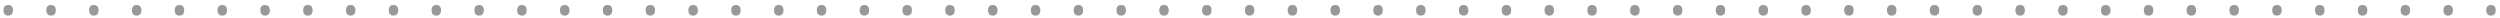 <svg width="285" height="2" viewBox="0 0 285 2" fill="none" xmlns="http://www.w3.org/2000/svg">
<path d="M0.4 1.174C0.4 0.977 0.446 0.827 0.537 0.725C0.63 0.622 0.764 0.571 0.94 0.571C1.111 0.571 1.243 0.621 1.338 0.722C1.432 0.823 1.479 0.974 1.479 1.174C1.479 1.368 1.432 1.517 1.338 1.623C1.245 1.727 1.112 1.779 0.94 1.779C0.766 1.779 0.632 1.726 0.54 1.621C0.447 1.513 0.4 1.364 0.4 1.174ZM5.28 1.174C5.28 0.977 5.326 0.827 5.417 0.725C5.51 0.622 5.644 0.571 5.82 0.571C5.991 0.571 6.123 0.621 6.218 0.722C6.312 0.823 6.359 0.974 6.359 1.174C6.359 1.368 6.312 1.517 6.218 1.623C6.125 1.727 5.992 1.779 5.82 1.779C5.646 1.779 5.512 1.726 5.419 1.621C5.327 1.513 5.28 1.364 5.28 1.174ZM10.16 1.174C10.16 0.977 10.206 0.827 10.297 0.725C10.39 0.622 10.524 0.571 10.7 0.571C10.871 0.571 11.003 0.621 11.098 0.722C11.192 0.823 11.239 0.974 11.239 1.174C11.239 1.368 11.192 1.517 11.098 1.623C11.005 1.727 10.872 1.779 10.7 1.779C10.526 1.779 10.392 1.726 10.299 1.621C10.207 1.513 10.16 1.364 10.16 1.174ZM15.04 1.174C15.04 0.977 15.086 0.827 15.177 0.725C15.27 0.622 15.404 0.571 15.58 0.571C15.751 0.571 15.883 0.621 15.977 0.722C16.072 0.823 16.119 0.974 16.119 1.174C16.119 1.368 16.072 1.517 15.977 1.623C15.885 1.727 15.752 1.779 15.58 1.779C15.405 1.779 15.272 1.726 15.179 1.621C15.086 1.513 15.04 1.364 15.04 1.174ZM19.92 1.174C19.92 0.977 19.965 0.827 20.057 0.725C20.149 0.622 20.284 0.571 20.459 0.571C20.63 0.571 20.763 0.621 20.857 0.722C20.952 0.823 20.999 0.974 20.999 1.174C20.999 1.368 20.952 1.517 20.857 1.623C20.765 1.727 20.632 1.779 20.459 1.779C20.285 1.779 20.152 1.726 20.059 1.621C19.966 1.513 19.92 1.364 19.92 1.174ZM24.8 1.174C24.8 0.977 24.845 0.827 24.936 0.725C25.029 0.622 25.164 0.571 25.339 0.571C25.51 0.571 25.643 0.621 25.737 0.722C25.832 0.823 25.879 0.974 25.879 1.174C25.879 1.368 25.832 1.517 25.737 1.623C25.645 1.727 25.512 1.779 25.339 1.779C25.165 1.779 25.032 1.726 24.939 1.621C24.846 1.513 24.8 1.364 24.8 1.174ZM29.68 1.174C29.68 0.977 29.725 0.827 29.816 0.725C29.909 0.622 30.044 0.571 30.219 0.571C30.39 0.571 30.523 0.621 30.617 0.722C30.712 0.823 30.759 0.974 30.759 1.174C30.759 1.368 30.712 1.517 30.617 1.623C30.524 1.727 30.392 1.779 30.219 1.779C30.045 1.779 29.912 1.726 29.819 1.621C29.726 1.513 29.68 1.364 29.68 1.174ZM34.56 1.174C34.56 0.977 34.605 0.827 34.696 0.725C34.789 0.622 34.923 0.571 35.099 0.571C35.27 0.571 35.403 0.621 35.497 0.722C35.592 0.823 35.639 0.974 35.639 1.174C35.639 1.368 35.592 1.517 35.497 1.623C35.404 1.727 35.272 1.779 35.099 1.779C34.925 1.779 34.791 1.726 34.699 1.621C34.606 1.513 34.56 1.364 34.56 1.174ZM39.44 1.174C39.44 0.977 39.485 0.827 39.576 0.725C39.669 0.622 39.803 0.571 39.979 0.571C40.15 0.571 40.283 0.621 40.377 0.722C40.471 0.823 40.519 0.974 40.519 1.174C40.519 1.368 40.471 1.517 40.377 1.623C40.284 1.727 40.151 1.779 39.979 1.779C39.805 1.779 39.671 1.726 39.579 1.621C39.486 1.513 39.44 1.364 39.44 1.174ZM44.319 1.174C44.319 0.977 44.365 0.827 44.456 0.725C44.549 0.622 44.683 0.571 44.859 0.571C45.03 0.571 45.162 0.621 45.257 0.722C45.351 0.823 45.398 0.974 45.398 1.174C45.398 1.368 45.351 1.517 45.257 1.623C45.164 1.727 45.031 1.779 44.859 1.779C44.685 1.779 44.551 1.726 44.459 1.621C44.366 1.513 44.319 1.364 44.319 1.174ZM49.199 1.174C49.199 0.977 49.245 0.827 49.336 0.725C49.429 0.622 49.563 0.571 49.739 0.571C49.91 0.571 50.042 0.621 50.137 0.722C50.231 0.823 50.278 0.974 50.278 1.174C50.278 1.368 50.231 1.517 50.137 1.623C50.044 1.727 49.911 1.779 49.739 1.779C49.565 1.779 49.431 1.726 49.338 1.621C49.246 1.513 49.199 1.364 49.199 1.174ZM54.079 1.174C54.079 0.977 54.125 0.827 54.216 0.725C54.309 0.622 54.443 0.571 54.619 0.571C54.79 0.571 54.922 0.621 55.017 0.722C55.111 0.823 55.158 0.974 55.158 1.174C55.158 1.368 55.111 1.517 55.017 1.623C54.924 1.727 54.791 1.779 54.619 1.779C54.444 1.779 54.311 1.726 54.218 1.621C54.126 1.513 54.079 1.364 54.079 1.174ZM58.959 1.174C58.959 0.977 59.005 0.827 59.096 0.725C59.188 0.622 59.323 0.571 59.498 0.571C59.669 0.571 59.802 0.621 59.897 0.722C59.991 0.823 60.038 0.974 60.038 1.174C60.038 1.368 59.991 1.517 59.897 1.623C59.804 1.727 59.671 1.779 59.498 1.779C59.324 1.779 59.191 1.726 59.098 1.621C59.005 1.513 58.959 1.364 58.959 1.174ZM63.839 1.174C63.839 0.977 63.884 0.827 63.976 0.725C64.068 0.622 64.203 0.571 64.378 0.571C64.549 0.571 64.682 0.621 64.776 0.722C64.871 0.823 64.918 0.974 64.918 1.174C64.918 1.368 64.871 1.517 64.776 1.623C64.684 1.727 64.551 1.779 64.378 1.779C64.204 1.779 64.071 1.726 63.978 1.621C63.885 1.513 63.839 1.364 63.839 1.174ZM68.719 1.174C68.719 0.977 68.764 0.827 68.856 0.725C68.948 0.622 69.082 0.571 69.258 0.571C69.429 0.571 69.562 0.621 69.656 0.722C69.751 0.823 69.798 0.974 69.798 1.174C69.798 1.368 69.751 1.517 69.656 1.623C69.564 1.727 69.431 1.779 69.258 1.779C69.084 1.779 68.951 1.726 68.858 1.621C68.765 1.513 68.719 1.364 68.719 1.174ZM73.599 1.174C73.599 0.977 73.644 0.827 73.735 0.725C73.828 0.622 73.962 0.571 74.138 0.571C74.309 0.571 74.442 0.621 74.536 0.722C74.63 0.823 74.678 0.974 74.678 1.174C74.678 1.368 74.63 1.517 74.536 1.623C74.443 1.727 74.311 1.779 74.138 1.779C73.964 1.779 73.831 1.726 73.738 1.621C73.645 1.513 73.599 1.364 73.599 1.174ZM78.478 1.174C78.478 0.977 78.524 0.827 78.615 0.725C78.708 0.622 78.842 0.571 79.018 0.571C79.189 0.571 79.322 0.621 79.416 0.722C79.51 0.823 79.558 0.974 79.558 1.174C79.558 1.368 79.51 1.517 79.416 1.623C79.323 1.727 79.191 1.779 79.018 1.779C78.844 1.779 78.71 1.726 78.618 1.621C78.525 1.513 78.478 1.364 78.478 1.174ZM83.358 1.174C83.358 0.977 83.404 0.827 83.495 0.725C83.588 0.622 83.722 0.571 83.898 0.571C84.069 0.571 84.201 0.621 84.296 0.722C84.39 0.823 84.438 0.974 84.438 1.174C84.438 1.368 84.39 1.517 84.296 1.623C84.203 1.727 84.07 1.779 83.898 1.779C83.724 1.779 83.59 1.726 83.498 1.621C83.405 1.513 83.358 1.364 83.358 1.174ZM88.238 1.174C88.238 0.977 88.284 0.827 88.375 0.725C88.468 0.622 88.602 0.571 88.778 0.571C88.949 0.571 89.081 0.621 89.176 0.722C89.27 0.823 89.317 0.974 89.317 1.174C89.317 1.368 89.27 1.517 89.176 1.623C89.083 1.727 88.95 1.779 88.778 1.779C88.604 1.779 88.47 1.726 88.377 1.621C88.285 1.513 88.238 1.364 88.238 1.174ZM93.118 1.174C93.118 0.977 93.164 0.827 93.255 0.725C93.348 0.622 93.482 0.571 93.658 0.571C93.829 0.571 93.961 0.621 94.056 0.722C94.15 0.823 94.197 0.974 94.197 1.174C94.197 1.368 94.15 1.517 94.056 1.623C93.963 1.727 93.83 1.779 93.658 1.779C93.484 1.779 93.35 1.726 93.257 1.621C93.165 1.513 93.118 1.364 93.118 1.174ZM97.998 1.174C97.998 0.977 98.044 0.827 98.135 0.725C98.228 0.622 98.362 0.571 98.538 0.571C98.709 0.571 98.841 0.621 98.936 0.722C99.03 0.823 99.077 0.974 99.077 1.174C99.077 1.368 99.03 1.517 98.936 1.623C98.843 1.727 98.71 1.779 98.538 1.779C98.363 1.779 98.23 1.726 98.137 1.621C98.044 1.513 97.998 1.364 97.998 1.174ZM102.878 1.174C102.878 0.977 102.924 0.827 103.015 0.725C103.107 0.622 103.242 0.571 103.417 0.571C103.588 0.571 103.721 0.621 103.815 0.722C103.91 0.823 103.957 0.974 103.957 1.174C103.957 1.368 103.91 1.517 103.815 1.623C103.723 1.727 103.59 1.779 103.417 1.779C103.243 1.779 103.11 1.726 103.017 1.621C102.924 1.513 102.878 1.364 102.878 1.174ZM107.758 1.174C107.758 0.977 107.803 0.827 107.895 0.725C107.987 0.622 108.122 0.571 108.297 0.571C108.468 0.571 108.601 0.621 108.695 0.722C108.79 0.823 108.837 0.974 108.837 1.174C108.837 1.368 108.79 1.517 108.695 1.623C108.603 1.727 108.47 1.779 108.297 1.779C108.123 1.779 107.99 1.726 107.897 1.621C107.804 1.513 107.758 1.364 107.758 1.174ZM112.638 1.174C112.638 0.977 112.683 0.827 112.774 0.725C112.867 0.622 113.001 0.571 113.177 0.571C113.348 0.571 113.481 0.621 113.575 0.722C113.67 0.823 113.717 0.974 113.717 1.174C113.717 1.368 113.67 1.517 113.575 1.623C113.482 1.727 113.35 1.779 113.177 1.779C113.003 1.779 112.87 1.726 112.777 1.621C112.684 1.513 112.638 1.364 112.638 1.174ZM117.518 1.174C117.518 0.977 117.563 0.827 117.654 0.725C117.747 0.622 117.881 0.571 118.057 0.571C118.228 0.571 118.361 0.621 118.455 0.722C118.549 0.823 118.597 0.974 118.597 1.174C118.597 1.368 118.549 1.517 118.455 1.623C118.362 1.727 118.23 1.779 118.057 1.779C117.883 1.779 117.75 1.726 117.657 1.621C117.564 1.513 117.518 1.364 117.518 1.174ZM122.397 1.174C122.397 0.977 122.443 0.827 122.534 0.725C122.627 0.622 122.761 0.571 122.937 0.571C123.108 0.571 123.241 0.621 123.335 0.722C123.429 0.823 123.477 0.974 123.477 1.174C123.477 1.368 123.429 1.517 123.335 1.623C123.242 1.727 123.11 1.779 122.937 1.779C122.763 1.779 122.629 1.726 122.537 1.621C122.444 1.513 122.397 1.364 122.397 1.174ZM127.277 1.174C127.277 0.977 127.323 0.827 127.414 0.725C127.507 0.622 127.641 0.571 127.817 0.571C127.988 0.571 128.12 0.621 128.215 0.722C128.309 0.823 128.356 0.974 128.356 1.174C128.356 1.368 128.309 1.517 128.215 1.623C128.122 1.727 127.989 1.779 127.817 1.779C127.643 1.779 127.509 1.726 127.417 1.621C127.324 1.513 127.277 1.364 127.277 1.174ZM132.157 1.174C132.157 0.977 132.203 0.827 132.294 0.725C132.387 0.622 132.521 0.571 132.697 0.571C132.868 0.571 133 0.621 133.095 0.722C133.189 0.823 133.236 0.974 133.236 1.174C133.236 1.368 133.189 1.517 133.095 1.623C133.002 1.727 132.869 1.779 132.697 1.779C132.523 1.779 132.389 1.726 132.296 1.621C132.204 1.513 132.157 1.364 132.157 1.174ZM137.037 1.174C137.037 0.977 137.083 0.827 137.174 0.725C137.267 0.622 137.401 0.571 137.577 0.571C137.748 0.571 137.88 0.621 137.975 0.722C138.069 0.823 138.116 0.974 138.116 1.174C138.116 1.368 138.069 1.517 137.975 1.623C137.882 1.727 137.749 1.779 137.577 1.779C137.403 1.779 137.269 1.726 137.176 1.621C137.083 1.513 137.037 1.364 137.037 1.174ZM141.917 1.174C141.917 0.977 141.963 0.827 142.054 0.725C142.146 0.622 142.281 0.571 142.457 0.571C142.627 0.571 142.76 0.621 142.854 0.722C142.949 0.823 142.996 0.974 142.996 1.174C142.996 1.368 142.949 1.517 142.854 1.623C142.762 1.727 142.629 1.779 142.457 1.779C142.282 1.779 142.149 1.726 142.056 1.621C141.963 1.513 141.917 1.364 141.917 1.174ZM146.797 1.174C146.797 0.977 146.842 0.827 146.934 0.725C147.026 0.622 147.161 0.571 147.336 0.571C147.507 0.571 147.64 0.621 147.734 0.722C147.829 0.823 147.876 0.974 147.876 1.174C147.876 1.368 147.829 1.517 147.734 1.623C147.642 1.727 147.509 1.779 147.336 1.779C147.162 1.779 147.029 1.726 146.936 1.621C146.843 1.513 146.797 1.364 146.797 1.174ZM151.677 1.174C151.677 0.977 151.722 0.827 151.813 0.725C151.906 0.622 152.041 0.571 152.216 0.571C152.387 0.571 152.52 0.621 152.614 0.722C152.709 0.823 152.756 0.974 152.756 1.174C152.756 1.368 152.709 1.517 152.614 1.623C152.521 1.727 152.389 1.779 152.216 1.779C152.042 1.779 151.909 1.726 151.816 1.621C151.723 1.513 151.677 1.364 151.677 1.174ZM156.557 1.174C156.557 0.977 156.602 0.827 156.693 0.725C156.786 0.622 156.92 0.571 157.096 0.571C157.267 0.571 157.4 0.621 157.494 0.722C157.589 0.823 157.636 0.974 157.636 1.174C157.636 1.368 157.589 1.517 157.494 1.623C157.401 1.727 157.269 1.779 157.096 1.779C156.922 1.779 156.789 1.726 156.696 1.621C156.603 1.513 156.557 1.364 156.557 1.174ZM161.437 1.174C161.437 0.977 161.482 0.827 161.573 0.725C161.666 0.622 161.8 0.571 161.976 0.571C162.147 0.571 162.28 0.621 162.374 0.722C162.468 0.823 162.516 0.974 162.516 1.174C162.516 1.368 162.468 1.517 162.374 1.623C162.281 1.727 162.149 1.779 161.976 1.779C161.802 1.779 161.668 1.726 161.576 1.621C161.483 1.513 161.437 1.364 161.437 1.174ZM166.316 1.174C166.316 0.977 166.362 0.827 166.453 0.725C166.546 0.622 166.68 0.571 166.856 0.571C167.027 0.571 167.16 0.621 167.254 0.722C167.348 0.823 167.396 0.974 167.396 1.174C167.396 1.368 167.348 1.517 167.254 1.623C167.161 1.727 167.028 1.779 166.856 1.779C166.682 1.779 166.548 1.726 166.456 1.621C166.363 1.513 166.316 1.364 166.316 1.174ZM171.196 1.174C171.196 0.977 171.242 0.827 171.333 0.725C171.426 0.622 171.56 0.571 171.736 0.571C171.907 0.571 172.039 0.621 172.134 0.722C172.228 0.823 172.275 0.974 172.275 1.174C172.275 1.368 172.228 1.517 172.134 1.623C172.041 1.727 171.908 1.779 171.736 1.779C171.562 1.779 171.428 1.726 171.335 1.621C171.243 1.513 171.196 1.364 171.196 1.174ZM176.076 1.174C176.076 0.977 176.122 0.827 176.213 0.725C176.306 0.622 176.44 0.571 176.616 0.571C176.787 0.571 176.919 0.621 177.014 0.722C177.108 0.823 177.155 0.974 177.155 1.174C177.155 1.368 177.108 1.517 177.014 1.623C176.921 1.727 176.788 1.779 176.616 1.779C176.442 1.779 176.308 1.726 176.215 1.621C176.123 1.513 176.076 1.364 176.076 1.174ZM180.956 1.174C180.956 0.977 181.002 0.827 181.093 0.725C181.186 0.622 181.32 0.571 181.496 0.571C181.667 0.571 181.799 0.621 181.894 0.722C181.988 0.823 182.035 0.974 182.035 1.174C182.035 1.368 181.988 1.517 181.894 1.623C181.801 1.727 181.668 1.779 181.496 1.779C181.321 1.779 181.188 1.726 181.095 1.621C181.002 1.513 180.956 1.364 180.956 1.174ZM185.836 1.174C185.836 0.977 185.882 0.827 185.973 0.725C186.065 0.622 186.2 0.571 186.375 0.571C186.546 0.571 186.679 0.621 186.773 0.722C186.868 0.823 186.915 0.974 186.915 1.174C186.915 1.368 186.868 1.517 186.773 1.623C186.681 1.727 186.548 1.779 186.375 1.779C186.201 1.779 186.068 1.726 185.975 1.621C185.882 1.513 185.836 1.364 185.836 1.174ZM190.716 1.174C190.716 0.977 190.761 0.827 190.853 0.725C190.945 0.622 191.08 0.571 191.255 0.571C191.426 0.571 191.559 0.621 191.653 0.722C191.748 0.823 191.795 0.974 191.795 1.174C191.795 1.368 191.748 1.517 191.653 1.623C191.561 1.727 191.428 1.779 191.255 1.779C191.081 1.779 190.948 1.726 190.855 1.621C190.762 1.513 190.716 1.364 190.716 1.174ZM195.596 1.174C195.596 0.977 195.641 0.827 195.732 0.725C195.825 0.622 195.959 0.571 196.135 0.571C196.306 0.571 196.439 0.621 196.533 0.722C196.628 0.823 196.675 0.974 196.675 1.174C196.675 1.368 196.628 1.517 196.533 1.623C196.44 1.727 196.308 1.779 196.135 1.779C195.961 1.779 195.828 1.726 195.735 1.621C195.642 1.513 195.596 1.364 195.596 1.174ZM200.476 1.174C200.476 0.977 200.521 0.827 200.612 0.725C200.705 0.622 200.839 0.571 201.015 0.571C201.186 0.571 201.319 0.621 201.413 0.722C201.507 0.823 201.555 0.974 201.555 1.174C201.555 1.368 201.507 1.517 201.413 1.623C201.32 1.727 201.188 1.779 201.015 1.779C200.841 1.779 200.708 1.726 200.615 1.621C200.522 1.513 200.476 1.364 200.476 1.174ZM205.355 1.174C205.355 0.977 205.401 0.827 205.492 0.725C205.585 0.622 205.719 0.571 205.895 0.571C206.066 0.571 206.199 0.621 206.293 0.722C206.387 0.823 206.435 0.974 206.435 1.174C206.435 1.368 206.387 1.517 206.293 1.623C206.2 1.727 206.068 1.779 205.895 1.779C205.721 1.779 205.587 1.726 205.495 1.621C205.402 1.513 205.355 1.364 205.355 1.174ZM210.235 1.174C210.235 0.977 210.281 0.827 210.372 0.725C210.465 0.622 210.599 0.571 210.775 0.571C210.946 0.571 211.078 0.621 211.173 0.722C211.267 0.823 211.314 0.974 211.314 1.174C211.314 1.368 211.267 1.517 211.173 1.623C211.08 1.727 210.947 1.779 210.775 1.779C210.601 1.779 210.467 1.726 210.375 1.621C210.282 1.513 210.235 1.364 210.235 1.174ZM215.115 1.174C215.115 0.977 215.161 0.827 215.252 0.725C215.345 0.622 215.479 0.571 215.655 0.571C215.826 0.571 215.958 0.621 216.053 0.722C216.147 0.823 216.194 0.974 216.194 1.174C216.194 1.368 216.147 1.517 216.053 1.623C215.96 1.727 215.827 1.779 215.655 1.779C215.481 1.779 215.347 1.726 215.254 1.621C215.162 1.513 215.115 1.364 215.115 1.174ZM219.995 1.174C219.995 0.977 220.041 0.827 220.132 0.725C220.225 0.622 220.359 0.571 220.535 0.571C220.706 0.571 220.838 0.621 220.933 0.722C221.027 0.823 221.074 0.974 221.074 1.174C221.074 1.368 221.027 1.517 220.933 1.623C220.84 1.727 220.707 1.779 220.535 1.779C220.361 1.779 220.227 1.726 220.134 1.621C220.042 1.513 219.995 1.364 219.995 1.174ZM224.875 1.174C224.875 0.977 224.921 0.827 225.012 0.725C225.104 0.622 225.239 0.571 225.415 0.571C225.585 0.571 225.718 0.621 225.812 0.722C225.907 0.823 225.954 0.974 225.954 1.174C225.954 1.368 225.907 1.517 225.812 1.623C225.72 1.727 225.587 1.779 225.415 1.779C225.24 1.779 225.107 1.726 225.014 1.621C224.921 1.513 224.875 1.364 224.875 1.174ZM229.755 1.174C229.755 0.977 229.8 0.827 229.892 0.725C229.984 0.622 230.119 0.571 230.294 0.571C230.465 0.571 230.598 0.621 230.692 0.722C230.787 0.823 230.834 0.974 230.834 1.174C230.834 1.368 230.787 1.517 230.692 1.623C230.6 1.727 230.467 1.779 230.294 1.779C230.12 1.779 229.987 1.726 229.894 1.621C229.801 1.513 229.755 1.364 229.755 1.174ZM234.635 1.174C234.635 0.977 234.68 0.827 234.771 0.725C234.864 0.622 234.999 0.571 235.174 0.571C235.345 0.571 235.478 0.621 235.572 0.722C235.667 0.823 235.714 0.974 235.714 1.174C235.714 1.368 235.667 1.517 235.572 1.623C235.479 1.727 235.347 1.779 235.174 1.779C235 1.779 234.867 1.726 234.774 1.621C234.681 1.513 234.635 1.364 234.635 1.174ZM239.515 1.174C239.515 0.977 239.56 0.827 239.651 0.725C239.744 0.622 239.878 0.571 240.054 0.571C240.225 0.571 240.358 0.621 240.452 0.722C240.547 0.823 240.594 0.974 240.594 1.174C240.594 1.368 240.547 1.517 240.452 1.623C240.359 1.727 240.227 1.779 240.054 1.779C239.88 1.779 239.747 1.726 239.654 1.621C239.561 1.513 239.515 1.364 239.515 1.174ZM244.395 1.174C244.395 0.977 244.44 0.827 244.531 0.725C244.624 0.622 244.758 0.571 244.934 0.571C245.105 0.571 245.238 0.621 245.332 0.722C245.426 0.823 245.474 0.974 245.474 1.174C245.474 1.368 245.426 1.517 245.332 1.623C245.239 1.727 245.107 1.779 244.934 1.779C244.76 1.779 244.626 1.726 244.534 1.621C244.441 1.513 244.395 1.364 244.395 1.174ZM249.274 1.174C249.274 0.977 249.32 0.827 249.411 0.725C249.504 0.622 249.638 0.571 249.814 0.571C249.985 0.571 250.118 0.621 250.212 0.722C250.306 0.823 250.354 0.974 250.354 1.174C250.354 1.368 250.306 1.517 250.212 1.623C250.119 1.727 249.986 1.779 249.814 1.779C249.64 1.779 249.506 1.726 249.414 1.621C249.321 1.513 249.274 1.364 249.274 1.174ZM254.154 1.174C254.154 0.977 254.2 0.827 254.291 0.725C254.384 0.622 254.518 0.571 254.694 0.571C254.865 0.571 254.997 0.621 255.092 0.722C255.186 0.823 255.233 0.974 255.233 1.174C255.233 1.368 255.186 1.517 255.092 1.623C254.999 1.727 254.866 1.779 254.694 1.779C254.52 1.779 254.386 1.726 254.293 1.621C254.201 1.513 254.154 1.364 254.154 1.174ZM259.034 1.174C259.034 0.977 259.08 0.827 259.171 0.725C259.264 0.622 259.398 0.571 259.574 0.571C259.745 0.571 259.877 0.621 259.972 0.722C260.066 0.823 260.113 0.974 260.113 1.174C260.113 1.368 260.066 1.517 259.972 1.623C259.879 1.727 259.746 1.779 259.574 1.779C259.4 1.779 259.266 1.726 259.173 1.621C259.081 1.513 259.034 1.364 259.034 1.174ZM263.914 1.174C263.914 0.977 263.96 0.827 264.051 0.725C264.144 0.622 264.278 0.571 264.454 0.571C264.625 0.571 264.757 0.621 264.852 0.722C264.946 0.823 264.993 0.974 264.993 1.174C264.993 1.368 264.946 1.517 264.852 1.623C264.759 1.727 264.626 1.779 264.454 1.779C264.279 1.779 264.146 1.726 264.053 1.621C263.96 1.513 263.914 1.364 263.914 1.174ZM268.794 1.174C268.794 0.977 268.84 0.827 268.931 0.725C269.023 0.622 269.158 0.571 269.333 0.571C269.504 0.571 269.637 0.621 269.731 0.722C269.826 0.823 269.873 0.974 269.873 1.174C269.873 1.368 269.826 1.517 269.731 1.623C269.639 1.727 269.506 1.779 269.333 1.779C269.159 1.779 269.026 1.726 268.933 1.621C268.84 1.513 268.794 1.364 268.794 1.174ZM273.674 1.174C273.674 0.977 273.719 0.827 273.811 0.725C273.903 0.622 274.038 0.571 274.213 0.571C274.384 0.571 274.517 0.621 274.611 0.722C274.706 0.823 274.753 0.974 274.753 1.174C274.753 1.368 274.706 1.517 274.611 1.623C274.519 1.727 274.386 1.779 274.213 1.779C274.039 1.779 273.906 1.726 273.813 1.621C273.72 1.513 273.674 1.364 273.674 1.174ZM278.554 1.174C278.554 0.977 278.599 0.827 278.69 0.725C278.783 0.622 278.917 0.571 279.093 0.571C279.264 0.571 279.397 0.621 279.491 0.722C279.586 0.823 279.633 0.974 279.633 1.174C279.633 1.368 279.586 1.517 279.491 1.623C279.398 1.727 279.266 1.779 279.093 1.779C278.919 1.779 278.786 1.726 278.693 1.621C278.6 1.513 278.554 1.364 278.554 1.174ZM283.434 1.174C283.434 0.977 283.479 0.827 283.57 0.725C283.663 0.622 283.797 0.571 283.973 0.571C284.144 0.571 284.277 0.621 284.371 0.722C284.465 0.823 284.513 0.974 284.513 1.174C284.513 1.368 284.465 1.517 284.371 1.623C284.278 1.727 284.146 1.779 283.973 1.779C283.799 1.779 283.666 1.726 283.573 1.621C283.48 1.513 283.434 1.364 283.434 1.174ZM0.4 1.174C0.4 0.977 0.446 0.827 0.537 0.725C0.63 0.622 0.764 0.571 0.94 0.571C1.111 0.571 1.243 0.621 1.338 0.722C1.432 0.823 1.479 0.974 1.479 1.174C1.479 1.368 1.432 1.517 1.338 1.623C1.245 1.727 1.112 1.779 0.94 1.779C0.766 1.779 0.632 1.726 0.54 1.621C0.447 1.513 0.4 1.364 0.4 1.174ZM5.28 1.174C5.28 0.977 5.326 0.827 5.417 0.725C5.51 0.622 5.644 0.571 5.82 0.571C5.991 0.571 6.123 0.621 6.218 0.722C6.312 0.823 6.359 0.974 6.359 1.174C6.359 1.368 6.312 1.517 6.218 1.623C6.125 1.727 5.992 1.779 5.82 1.779C5.646 1.779 5.512 1.726 5.419 1.621C5.327 1.513 5.28 1.364 5.28 1.174ZM10.16 1.174C10.16 0.977 10.206 0.827 10.297 0.725C10.39 0.622 10.524 0.571 10.7 0.571C10.871 0.571 11.003 0.621 11.098 0.722C11.192 0.823 11.239 0.974 11.239 1.174C11.239 1.368 11.192 1.517 11.098 1.623C11.005 1.727 10.872 1.779 10.7 1.779C10.526 1.779 10.392 1.726 10.299 1.621C10.207 1.513 10.16 1.364 10.16 1.174ZM15.04 1.174C15.04 0.977 15.086 0.827 15.177 0.725C15.27 0.622 15.404 0.571 15.58 0.571C15.751 0.571 15.883 0.621 15.977 0.722C16.072 0.823 16.119 0.974 16.119 1.174C16.119 1.368 16.072 1.517 15.977 1.623C15.885 1.727 15.752 1.779 15.58 1.779C15.405 1.779 15.272 1.726 15.179 1.621C15.086 1.513 15.04 1.364 15.04 1.174ZM19.92 1.174C19.92 0.977 19.965 0.827 20.057 0.725C20.149 0.622 20.284 0.571 20.459 0.571C20.63 0.571 20.763 0.621 20.857 0.722C20.952 0.823 20.999 0.974 20.999 1.174C20.999 1.368 20.952 1.517 20.857 1.623C20.765 1.727 20.632 1.779 20.459 1.779C20.285 1.779 20.152 1.726 20.059 1.621C19.966 1.513 19.92 1.364 19.92 1.174ZM24.8 1.174C24.8 0.977 24.845 0.827 24.936 0.725C25.029 0.622 25.164 0.571 25.339 0.571C25.51 0.571 25.643 0.621 25.737 0.722C25.832 0.823 25.879 0.974 25.879 1.174C25.879 1.368 25.832 1.517 25.737 1.623C25.645 1.727 25.512 1.779 25.339 1.779C25.165 1.779 25.032 1.726 24.939 1.621C24.846 1.513 24.8 1.364 24.8 1.174ZM29.68 1.174C29.68 0.977 29.725 0.827 29.816 0.725C29.909 0.622 30.044 0.571 30.219 0.571C30.39 0.571 30.523 0.621 30.617 0.722C30.712 0.823 30.759 0.974 30.759 1.174C30.759 1.368 30.712 1.517 30.617 1.623C30.524 1.727 30.392 1.779 30.219 1.779C30.045 1.779 29.912 1.726 29.819 1.621C29.726 1.513 29.68 1.364 29.68 1.174ZM34.56 1.174C34.56 0.977 34.605 0.827 34.696 0.725C34.789 0.622 34.923 0.571 35.099 0.571C35.27 0.571 35.403 0.621 35.497 0.722C35.592 0.823 35.639 0.974 35.639 1.174C35.639 1.368 35.592 1.517 35.497 1.623C35.404 1.727 35.272 1.779 35.099 1.779C34.925 1.779 34.791 1.726 34.699 1.621C34.606 1.513 34.56 1.364 34.56 1.174ZM39.44 1.174C39.44 0.977 39.485 0.827 39.576 0.725C39.669 0.622 39.803 0.571 39.979 0.571C40.15 0.571 40.283 0.621 40.377 0.722C40.471 0.823 40.519 0.974 40.519 1.174C40.519 1.368 40.471 1.517 40.377 1.623C40.284 1.727 40.151 1.779 39.979 1.779C39.805 1.779 39.671 1.726 39.579 1.621C39.486 1.513 39.44 1.364 39.44 1.174ZM44.319 1.174C44.319 0.977 44.365 0.827 44.456 0.725C44.549 0.622 44.683 0.571 44.859 0.571C45.03 0.571 45.162 0.621 45.257 0.722C45.351 0.823 45.398 0.974 45.398 1.174C45.398 1.368 45.351 1.517 45.257 1.623C45.164 1.727 45.031 1.779 44.859 1.779C44.685 1.779 44.551 1.726 44.459 1.621C44.366 1.513 44.319 1.364 44.319 1.174ZM49.199 1.174C49.199 0.977 49.245 0.827 49.336 0.725C49.429 0.622 49.563 0.571 49.739 0.571C49.91 0.571 50.042 0.621 50.137 0.722C50.231 0.823 50.278 0.974 50.278 1.174C50.278 1.368 50.231 1.517 50.137 1.623C50.044 1.727 49.911 1.779 49.739 1.779C49.565 1.779 49.431 1.726 49.338 1.621C49.246 1.513 49.199 1.364 49.199 1.174ZM54.079 1.174C54.079 0.977 54.125 0.827 54.216 0.725C54.309 0.622 54.443 0.571 54.619 0.571C54.79 0.571 54.922 0.621 55.017 0.722C55.111 0.823 55.158 0.974 55.158 1.174C55.158 1.368 55.111 1.517 55.017 1.623C54.924 1.727 54.791 1.779 54.619 1.779C54.444 1.779 54.311 1.726 54.218 1.621C54.126 1.513 54.079 1.364 54.079 1.174ZM58.959 1.174C58.959 0.977 59.005 0.827 59.096 0.725C59.188 0.622 59.323 0.571 59.498 0.571C59.669 0.571 59.802 0.621 59.897 0.722C59.991 0.823 60.038 0.974 60.038 1.174C60.038 1.368 59.991 1.517 59.897 1.623C59.804 1.727 59.671 1.779 59.498 1.779C59.324 1.779 59.191 1.726 59.098 1.621C59.005 1.513 58.959 1.364 58.959 1.174ZM63.839 1.174C63.839 0.977 63.884 0.827 63.976 0.725C64.068 0.622 64.203 0.571 64.378 0.571C64.549 0.571 64.682 0.621 64.776 0.722C64.871 0.823 64.918 0.974 64.918 1.174C64.918 1.368 64.871 1.517 64.776 1.623C64.684 1.727 64.551 1.779 64.378 1.779C64.204 1.779 64.071 1.726 63.978 1.621C63.885 1.513 63.839 1.364 63.839 1.174ZM68.719 1.174C68.719 0.977 68.764 0.827 68.856 0.725C68.948 0.622 69.082 0.571 69.258 0.571C69.429 0.571 69.562 0.621 69.656 0.722C69.751 0.823 69.798 0.974 69.798 1.174C69.798 1.368 69.751 1.517 69.656 1.623C69.564 1.727 69.431 1.779 69.258 1.779C69.084 1.779 68.951 1.726 68.858 1.621C68.765 1.513 68.719 1.364 68.719 1.174ZM73.599 1.174C73.599 0.977 73.644 0.827 73.735 0.725C73.828 0.622 73.962 0.571 74.138 0.571C74.309 0.571 74.442 0.621 74.536 0.722C74.63 0.823 74.678 0.974 74.678 1.174C74.678 1.368 74.63 1.517 74.536 1.623C74.443 1.727 74.311 1.779 74.138 1.779C73.964 1.779 73.831 1.726 73.738 1.621C73.645 1.513 73.599 1.364 73.599 1.174ZM78.478 1.174C78.478 0.977 78.524 0.827 78.615 0.725C78.708 0.622 78.842 0.571 79.018 0.571C79.189 0.571 79.322 0.621 79.416 0.722C79.51 0.823 79.558 0.974 79.558 1.174C79.558 1.368 79.51 1.517 79.416 1.623C79.323 1.727 79.191 1.779 79.018 1.779C78.844 1.779 78.71 1.726 78.618 1.621C78.525 1.513 78.478 1.364 78.478 1.174ZM83.358 1.174C83.358 0.977 83.404 0.827 83.495 0.725C83.588 0.622 83.722 0.571 83.898 0.571C84.069 0.571 84.201 0.621 84.296 0.722C84.39 0.823 84.438 0.974 84.438 1.174C84.438 1.368 84.39 1.517 84.296 1.623C84.203 1.727 84.07 1.779 83.898 1.779C83.724 1.779 83.59 1.726 83.498 1.621C83.405 1.513 83.358 1.364 83.358 1.174ZM88.238 1.174C88.238 0.977 88.284 0.827 88.375 0.725C88.468 0.622 88.602 0.571 88.778 0.571C88.949 0.571 89.081 0.621 89.176 0.722C89.27 0.823 89.317 0.974 89.317 1.174C89.317 1.368 89.27 1.517 89.176 1.623C89.083 1.727 88.95 1.779 88.778 1.779C88.604 1.779 88.47 1.726 88.377 1.621C88.285 1.513 88.238 1.364 88.238 1.174ZM93.118 1.174C93.118 0.977 93.164 0.827 93.255 0.725C93.348 0.622 93.482 0.571 93.658 0.571C93.829 0.571 93.961 0.621 94.056 0.722C94.15 0.823 94.197 0.974 94.197 1.174C94.197 1.368 94.15 1.517 94.056 1.623C93.963 1.727 93.83 1.779 93.658 1.779C93.484 1.779 93.35 1.726 93.257 1.621C93.165 1.513 93.118 1.364 93.118 1.174ZM97.998 1.174C97.998 0.977 98.044 0.827 98.135 0.725C98.228 0.622 98.362 0.571 98.538 0.571C98.709 0.571 98.841 0.621 98.936 0.722C99.03 0.823 99.077 0.974 99.077 1.174C99.077 1.368 99.03 1.517 98.936 1.623C98.843 1.727 98.71 1.779 98.538 1.779C98.363 1.779 98.23 1.726 98.137 1.621C98.044 1.513 97.998 1.364 97.998 1.174ZM102.878 1.174C102.878 0.977 102.924 0.827 103.015 0.725C103.107 0.622 103.242 0.571 103.417 0.571C103.588 0.571 103.721 0.621 103.815 0.722C103.91 0.823 103.957 0.974 103.957 1.174C103.957 1.368 103.91 1.517 103.815 1.623C103.723 1.727 103.59 1.779 103.417 1.779C103.243 1.779 103.11 1.726 103.017 1.621C102.924 1.513 102.878 1.364 102.878 1.174ZM107.758 1.174C107.758 0.977 107.803 0.827 107.895 0.725C107.987 0.622 108.122 0.571 108.297 0.571C108.468 0.571 108.601 0.621 108.695 0.722C108.79 0.823 108.837 0.974 108.837 1.174C108.837 1.368 108.79 1.517 108.695 1.623C108.603 1.727 108.47 1.779 108.297 1.779C108.123 1.779 107.99 1.726 107.897 1.621C107.804 1.513 107.758 1.364 107.758 1.174ZM112.638 1.174C112.638 0.977 112.683 0.827 112.774 0.725C112.867 0.622 113.001 0.571 113.177 0.571C113.348 0.571 113.481 0.621 113.575 0.722C113.67 0.823 113.717 0.974 113.717 1.174C113.717 1.368 113.67 1.517 113.575 1.623C113.482 1.727 113.35 1.779 113.177 1.779C113.003 1.779 112.87 1.726 112.777 1.621C112.684 1.513 112.638 1.364 112.638 1.174ZM117.518 1.174C117.518 0.977 117.563 0.827 117.654 0.725C117.747 0.622 117.881 0.571 118.057 0.571C118.228 0.571 118.361 0.621 118.455 0.722C118.549 0.823 118.597 0.974 118.597 1.174C118.597 1.368 118.549 1.517 118.455 1.623C118.362 1.727 118.23 1.779 118.057 1.779C117.883 1.779 117.75 1.726 117.657 1.621C117.564 1.513 117.518 1.364 117.518 1.174ZM122.397 1.174C122.397 0.977 122.443 0.827 122.534 0.725C122.627 0.622 122.761 0.571 122.937 0.571C123.108 0.571 123.241 0.621 123.335 0.722C123.429 0.823 123.477 0.974 123.477 1.174C123.477 1.368 123.429 1.517 123.335 1.623C123.242 1.727 123.11 1.779 122.937 1.779C122.763 1.779 122.629 1.726 122.537 1.621C122.444 1.513 122.397 1.364 122.397 1.174ZM127.277 1.174C127.277 0.977 127.323 0.827 127.414 0.725C127.507 0.622 127.641 0.571 127.817 0.571C127.988 0.571 128.12 0.621 128.215 0.722C128.309 0.823 128.356 0.974 128.356 1.174C128.356 1.368 128.309 1.517 128.215 1.623C128.122 1.727 127.989 1.779 127.817 1.779C127.643 1.779 127.509 1.726 127.417 1.621C127.324 1.513 127.277 1.364 127.277 1.174ZM132.157 1.174C132.157 0.977 132.203 0.827 132.294 0.725C132.387 0.622 132.521 0.571 132.697 0.571C132.868 0.571 133 0.621 133.095 0.722C133.189 0.823 133.236 0.974 133.236 1.174C133.236 1.368 133.189 1.517 133.095 1.623C133.002 1.727 132.869 1.779 132.697 1.779C132.523 1.779 132.389 1.726 132.296 1.621C132.204 1.513 132.157 1.364 132.157 1.174ZM137.037 1.174C137.037 0.977 137.083 0.827 137.174 0.725C137.267 0.622 137.401 0.571 137.577 0.571C137.748 0.571 137.88 0.621 137.975 0.722C138.069 0.823 138.116 0.974 138.116 1.174C138.116 1.368 138.069 1.517 137.975 1.623C137.882 1.727 137.749 1.779 137.577 1.779C137.403 1.779 137.269 1.726 137.176 1.621C137.083 1.513 137.037 1.364 137.037 1.174ZM141.917 1.174C141.917 0.977 141.963 0.827 142.054 0.725C142.146 0.622 142.281 0.571 142.457 0.571C142.627 0.571 142.76 0.621 142.854 0.722C142.949 0.823 142.996 0.974 142.996 1.174C142.996 1.368 142.949 1.517 142.854 1.623C142.762 1.727 142.629 1.779 142.457 1.779C142.282 1.779 142.149 1.726 142.056 1.621C141.963 1.513 141.917 1.364 141.917 1.174ZM146.797 1.174C146.797 0.977 146.842 0.827 146.934 0.725C147.026 0.622 147.161 0.571 147.336 0.571C147.507 0.571 147.64 0.621 147.734 0.722C147.829 0.823 147.876 0.974 147.876 1.174C147.876 1.368 147.829 1.517 147.734 1.623C147.642 1.727 147.509 1.779 147.336 1.779C147.162 1.779 147.029 1.726 146.936 1.621C146.843 1.513 146.797 1.364 146.797 1.174ZM151.677 1.174C151.677 0.977 151.722 0.827 151.813 0.725C151.906 0.622 152.041 0.571 152.216 0.571C152.387 0.571 152.52 0.621 152.614 0.722C152.709 0.823 152.756 0.974 152.756 1.174C152.756 1.368 152.709 1.517 152.614 1.623C152.521 1.727 152.389 1.779 152.216 1.779C152.042 1.779 151.909 1.726 151.816 1.621C151.723 1.513 151.677 1.364 151.677 1.174ZM156.557 1.174C156.557 0.977 156.602 0.827 156.693 0.725C156.786 0.622 156.92 0.571 157.096 0.571C157.267 0.571 157.4 0.621 157.494 0.722C157.589 0.823 157.636 0.974 157.636 1.174C157.636 1.368 157.589 1.517 157.494 1.623C157.401 1.727 157.269 1.779 157.096 1.779C156.922 1.779 156.789 1.726 156.696 1.621C156.603 1.513 156.557 1.364 156.557 1.174ZM161.437 1.174C161.437 0.977 161.482 0.827 161.573 0.725C161.666 0.622 161.8 0.571 161.976 0.571C162.147 0.571 162.28 0.621 162.374 0.722C162.468 0.823 162.516 0.974 162.516 1.174C162.516 1.368 162.468 1.517 162.374 1.623C162.281 1.727 162.149 1.779 161.976 1.779C161.802 1.779 161.668 1.726 161.576 1.621C161.483 1.513 161.437 1.364 161.437 1.174ZM166.316 1.174C166.316 0.977 166.362 0.827 166.453 0.725C166.546 0.622 166.68 0.571 166.856 0.571C167.027 0.571 167.16 0.621 167.254 0.722C167.348 0.823 167.396 0.974 167.396 1.174C167.396 1.368 167.348 1.517 167.254 1.623C167.161 1.727 167.028 1.779 166.856 1.779C166.682 1.779 166.548 1.726 166.456 1.621C166.363 1.513 166.316 1.364 166.316 1.174ZM171.196 1.174C171.196 0.977 171.242 0.827 171.333 0.725C171.426 0.622 171.56 0.571 171.736 0.571C171.907 0.571 172.039 0.621 172.134 0.722C172.228 0.823 172.275 0.974 172.275 1.174C172.275 1.368 172.228 1.517 172.134 1.623C172.041 1.727 171.908 1.779 171.736 1.779C171.562 1.779 171.428 1.726 171.335 1.621C171.243 1.513 171.196 1.364 171.196 1.174ZM176.076 1.174C176.076 0.977 176.122 0.827 176.213 0.725C176.306 0.622 176.44 0.571 176.616 0.571C176.787 0.571 176.919 0.621 177.014 0.722C177.108 0.823 177.155 0.974 177.155 1.174C177.155 1.368 177.108 1.517 177.014 1.623C176.921 1.727 176.788 1.779 176.616 1.779C176.442 1.779 176.308 1.726 176.215 1.621C176.123 1.513 176.076 1.364 176.076 1.174ZM180.956 1.174C180.956 0.977 181.002 0.827 181.093 0.725C181.186 0.622 181.32 0.571 181.496 0.571C181.667 0.571 181.799 0.621 181.894 0.722C181.988 0.823 182.035 0.974 182.035 1.174C182.035 1.368 181.988 1.517 181.894 1.623C181.801 1.727 181.668 1.779 181.496 1.779C181.321 1.779 181.188 1.726 181.095 1.621C181.002 1.513 180.956 1.364 180.956 1.174ZM185.836 1.174C185.836 0.977 185.882 0.827 185.973 0.725C186.065 0.622 186.2 0.571 186.375 0.571C186.546 0.571 186.679 0.621 186.773 0.722C186.868 0.823 186.915 0.974 186.915 1.174C186.915 1.368 186.868 1.517 186.773 1.623C186.681 1.727 186.548 1.779 186.375 1.779C186.201 1.779 186.068 1.726 185.975 1.621C185.882 1.513 185.836 1.364 185.836 1.174ZM190.716 1.174C190.716 0.977 190.761 0.827 190.853 0.725C190.945 0.622 191.08 0.571 191.255 0.571C191.426 0.571 191.559 0.621 191.653 0.722C191.748 0.823 191.795 0.974 191.795 1.174C191.795 1.368 191.748 1.517 191.653 1.623C191.561 1.727 191.428 1.779 191.255 1.779C191.081 1.779 190.948 1.726 190.855 1.621C190.762 1.513 190.716 1.364 190.716 1.174ZM195.596 1.174C195.596 0.977 195.641 0.827 195.732 0.725C195.825 0.622 195.959 0.571 196.135 0.571C196.306 0.571 196.439 0.621 196.533 0.722C196.628 0.823 196.675 0.974 196.675 1.174C196.675 1.368 196.628 1.517 196.533 1.623C196.44 1.727 196.308 1.779 196.135 1.779C195.961 1.779 195.828 1.726 195.735 1.621C195.642 1.513 195.596 1.364 195.596 1.174ZM200.476 1.174C200.476 0.977 200.521 0.827 200.612 0.725C200.705 0.622 200.839 0.571 201.015 0.571C201.186 0.571 201.319 0.621 201.413 0.722C201.507 0.823 201.555 0.974 201.555 1.174C201.555 1.368 201.507 1.517 201.413 1.623C201.32 1.727 201.188 1.779 201.015 1.779C200.841 1.779 200.708 1.726 200.615 1.621C200.522 1.513 200.476 1.364 200.476 1.174ZM205.355 1.174C205.355 0.977 205.401 0.827 205.492 0.725C205.585 0.622 205.719 0.571 205.895 0.571C206.066 0.571 206.199 0.621 206.293 0.722C206.387 0.823 206.435 0.974 206.435 1.174C206.435 1.368 206.387 1.517 206.293 1.623C206.2 1.727 206.068 1.779 205.895 1.779C205.721 1.779 205.587 1.726 205.495 1.621C205.402 1.513 205.355 1.364 205.355 1.174ZM210.235 1.174C210.235 0.977 210.281 0.827 210.372 0.725C210.465 0.622 210.599 0.571 210.775 0.571C210.946 0.571 211.078 0.621 211.173 0.722C211.267 0.823 211.314 0.974 211.314 1.174C211.314 1.368 211.267 1.517 211.173 1.623C211.08 1.727 210.947 1.779 210.775 1.779C210.601 1.779 210.467 1.726 210.375 1.621C210.282 1.513 210.235 1.364 210.235 1.174ZM215.115 1.174C215.115 0.977 215.161 0.827 215.252 0.725C215.345 0.622 215.479 0.571 215.655 0.571C215.826 0.571 215.958 0.621 216.053 0.722C216.147 0.823 216.194 0.974 216.194 1.174C216.194 1.368 216.147 1.517 216.053 1.623C215.96 1.727 215.827 1.779 215.655 1.779C215.481 1.779 215.347 1.726 215.254 1.621C215.162 1.513 215.115 1.364 215.115 1.174ZM219.995 1.174C219.995 0.977 220.041 0.827 220.132 0.725C220.225 0.622 220.359 0.571 220.535 0.571C220.706 0.571 220.838 0.621 220.933 0.722C221.027 0.823 221.074 0.974 221.074 1.174C221.074 1.368 221.027 1.517 220.933 1.623C220.84 1.727 220.707 1.779 220.535 1.779C220.361 1.779 220.227 1.726 220.134 1.621C220.042 1.513 219.995 1.364 219.995 1.174ZM224.875 1.174C224.875 0.977 224.921 0.827 225.012 0.725C225.104 0.622 225.239 0.571 225.415 0.571C225.585 0.571 225.718 0.621 225.812 0.722C225.907 0.823 225.954 0.974 225.954 1.174C225.954 1.368 225.907 1.517 225.812 1.623C225.72 1.727 225.587 1.779 225.415 1.779C225.24 1.779 225.107 1.726 225.014 1.621C224.921 1.513 224.875 1.364 224.875 1.174ZM229.755 1.174C229.755 0.977 229.8 0.827 229.892 0.725C229.984 0.622 230.119 0.571 230.294 0.571C230.465 0.571 230.598 0.621 230.692 0.722C230.787 0.823 230.834 0.974 230.834 1.174C230.834 1.368 230.787 1.517 230.692 1.623C230.6 1.727 230.467 1.779 230.294 1.779C230.12 1.779 229.987 1.726 229.894 1.621C229.801 1.513 229.755 1.364 229.755 1.174ZM234.635 1.174C234.635 0.977 234.68 0.827 234.771 0.725C234.864 0.622 234.999 0.571 235.174 0.571C235.345 0.571 235.478 0.621 235.572 0.722C235.667 0.823 235.714 0.974 235.714 1.174C235.714 1.368 235.667 1.517 235.572 1.623C235.479 1.727 235.347 1.779 235.174 1.779C235 1.779 234.867 1.726 234.774 1.621C234.681 1.513 234.635 1.364 234.635 1.174ZM239.515 1.174C239.515 0.977 239.56 0.827 239.651 0.725C239.744 0.622 239.878 0.571 240.054 0.571C240.225 0.571 240.358 0.621 240.452 0.722C240.547 0.823 240.594 0.974 240.594 1.174C240.594 1.368 240.547 1.517 240.452 1.623C240.359 1.727 240.227 1.779 240.054 1.779C239.88 1.779 239.747 1.726 239.654 1.621C239.561 1.513 239.515 1.364 239.515 1.174ZM244.395 1.174C244.395 0.977 244.44 0.827 244.531 0.725C244.624 0.622 244.758 0.571 244.934 0.571C245.105 0.571 245.238 0.621 245.332 0.722C245.426 0.823 245.474 0.974 245.474 1.174C245.474 1.368 245.426 1.517 245.332 1.623C245.239 1.727 245.107 1.779 244.934 1.779C244.76 1.779 244.626 1.726 244.534 1.621C244.441 1.513 244.395 1.364 244.395 1.174ZM249.274 1.174C249.274 0.977 249.32 0.827 249.411 0.725C249.504 0.622 249.638 0.571 249.814 0.571C249.985 0.571 250.118 0.621 250.212 0.722C250.306 0.823 250.354 0.974 250.354 1.174C250.354 1.368 250.306 1.517 250.212 1.623C250.119 1.727 249.986 1.779 249.814 1.779C249.64 1.779 249.506 1.726 249.414 1.621C249.321 1.513 249.274 1.364 249.274 1.174ZM254.154 1.174C254.154 0.977 254.2 0.827 254.291 0.725C254.384 0.622 254.518 0.571 254.694 0.571C254.865 0.571 254.997 0.621 255.092 0.722C255.186 0.823 255.233 0.974 255.233 1.174C255.233 1.368 255.186 1.517 255.092 1.623C254.999 1.727 254.866 1.779 254.694 1.779C254.52 1.779 254.386 1.726 254.293 1.621C254.201 1.513 254.154 1.364 254.154 1.174ZM259.034 1.174C259.034 0.977 259.08 0.827 259.171 0.725C259.264 0.622 259.398 0.571 259.574 0.571C259.745 0.571 259.877 0.621 259.972 0.722C260.066 0.823 260.113 0.974 260.113 1.174C260.113 1.368 260.066 1.517 259.972 1.623C259.879 1.727 259.746 1.779 259.574 1.779C259.4 1.779 259.266 1.726 259.173 1.621C259.081 1.513 259.034 1.364 259.034 1.174ZM263.914 1.174C263.914 0.977 263.96 0.827 264.051 0.725C264.144 0.622 264.278 0.571 264.454 0.571C264.625 0.571 264.757 0.621 264.852 0.722C264.946 0.823 264.993 0.974 264.993 1.174C264.993 1.368 264.946 1.517 264.852 1.623C264.759 1.727 264.626 1.779 264.454 1.779C264.279 1.779 264.146 1.726 264.053 1.621C263.96 1.513 263.914 1.364 263.914 1.174ZM268.794 1.174C268.794 0.977 268.84 0.827 268.931 0.725C269.023 0.622 269.158 0.571 269.333 0.571C269.504 0.571 269.637 0.621 269.731 0.722C269.826 0.823 269.873 0.974 269.873 1.174C269.873 1.368 269.826 1.517 269.731 1.623C269.639 1.727 269.506 1.779 269.333 1.779C269.159 1.779 269.026 1.726 268.933 1.621C268.84 1.513 268.794 1.364 268.794 1.174ZM273.674 1.174C273.674 0.977 273.719 0.827 273.811 0.725C273.903 0.622 274.038 0.571 274.213 0.571C274.384 0.571 274.517 0.621 274.611 0.722C274.706 0.823 274.753 0.974 274.753 1.174C274.753 1.368 274.706 1.517 274.611 1.623C274.519 1.727 274.386 1.779 274.213 1.779C274.039 1.779 273.906 1.726 273.813 1.621C273.72 1.513 273.674 1.364 273.674 1.174ZM278.554 1.174C278.554 0.977 278.599 0.827 278.69 0.725C278.783 0.622 278.917 0.571 279.093 0.571C279.264 0.571 279.397 0.621 279.491 0.722C279.586 0.823 279.633 0.974 279.633 1.174C279.633 1.368 279.586 1.517 279.491 1.623C279.398 1.727 279.266 1.779 279.093 1.779C278.919 1.779 278.786 1.726 278.693 1.621C278.6 1.513 278.554 1.364 278.554 1.174ZM283.434 1.174C283.434 0.977 283.479 0.827 283.57 0.725C283.663 0.622 283.797 0.571 283.973 0.571C284.144 0.571 284.277 0.621 284.371 0.722C284.465 0.823 284.513 0.974 284.513 1.174C284.513 1.368 284.465 1.517 284.371 1.623C284.278 1.727 284.146 1.779 283.973 1.779C283.799 1.779 283.666 1.726 283.573 1.621C283.48 1.513 283.434 1.364 283.434 1.174ZM0.4 1.174C0.4 0.977 0.446 0.827 0.537 0.725C0.63 0.622 0.764 0.571 0.94 0.571C1.111 0.571 1.243 0.621 1.338 0.722C1.432 0.823 1.479 0.974 1.479 1.174C1.479 1.368 1.432 1.517 1.338 1.623C1.245 1.727 1.112 1.779 0.94 1.779C0.766 1.779 0.632 1.726 0.54 1.621C0.447 1.513 0.4 1.364 0.4 1.174ZM5.28 1.174C5.28 0.977 5.326 0.827 5.417 0.725C5.51 0.622 5.644 0.571 5.82 0.571C5.991 0.571 6.123 0.621 6.218 0.722C6.312 0.823 6.359 0.974 6.359 1.174C6.359 1.368 6.312 1.517 6.218 1.623C6.125 1.727 5.992 1.779 5.82 1.779C5.646 1.779 5.512 1.726 5.419 1.621C5.327 1.513 5.28 1.364 5.28 1.174ZM10.16 1.174C10.16 0.977 10.206 0.827 10.297 0.725C10.39 0.622 10.524 0.571 10.7 0.571C10.871 0.571 11.003 0.621 11.098 0.722C11.192 0.823 11.239 0.974 11.239 1.174C11.239 1.368 11.192 1.517 11.098 1.623C11.005 1.727 10.872 1.779 10.7 1.779C10.526 1.779 10.392 1.726 10.299 1.621C10.207 1.513 10.16 1.364 10.16 1.174ZM15.04 1.174C15.04 0.977 15.086 0.827 15.177 0.725C15.27 0.622 15.404 0.571 15.58 0.571C15.751 0.571 15.883 0.621 15.977 0.722C16.072 0.823 16.119 0.974 16.119 1.174C16.119 1.368 16.072 1.517 15.977 1.623C15.885 1.727 15.752 1.779 15.58 1.779C15.405 1.779 15.272 1.726 15.179 1.621C15.086 1.513 15.04 1.364 15.04 1.174ZM19.92 1.174C19.92 0.977 19.965 0.827 20.057 0.725C20.149 0.622 20.284 0.571 20.459 0.571C20.63 0.571 20.763 0.621 20.857 0.722C20.952 0.823 20.999 0.974 20.999 1.174C20.999 1.368 20.952 1.517 20.857 1.623C20.765 1.727 20.632 1.779 20.459 1.779C20.285 1.779 20.152 1.726 20.059 1.621C19.966 1.513 19.92 1.364 19.92 1.174ZM24.8 1.174C24.8 0.977 24.845 0.827 24.936 0.725C25.029 0.622 25.164 0.571 25.339 0.571C25.51 0.571 25.643 0.621 25.737 0.722C25.832 0.823 25.879 0.974 25.879 1.174C25.879 1.368 25.832 1.517 25.737 1.623C25.645 1.727 25.512 1.779 25.339 1.779C25.165 1.779 25.032 1.726 24.939 1.621C24.846 1.513 24.8 1.364 24.8 1.174ZM29.68 1.174C29.68 0.977 29.725 0.827 29.816 0.725C29.909 0.622 30.044 0.571 30.219 0.571C30.39 0.571 30.523 0.621 30.617 0.722C30.712 0.823 30.759 0.974 30.759 1.174C30.759 1.368 30.712 1.517 30.617 1.623C30.524 1.727 30.392 1.779 30.219 1.779C30.045 1.779 29.912 1.726 29.819 1.621C29.726 1.513 29.68 1.364 29.68 1.174ZM34.56 1.174C34.56 0.977 34.605 0.827 34.696 0.725C34.789 0.622 34.923 0.571 35.099 0.571C35.27 0.571 35.403 0.621 35.497 0.722C35.592 0.823 35.639 0.974 35.639 1.174C35.639 1.368 35.592 1.517 35.497 1.623C35.404 1.727 35.272 1.779 35.099 1.779C34.925 1.779 34.791 1.726 34.699 1.621C34.606 1.513 34.56 1.364 34.56 1.174ZM39.44 1.174C39.44 0.977 39.485 0.827 39.576 0.725C39.669 0.622 39.803 0.571 39.979 0.571C40.15 0.571 40.283 0.621 40.377 0.722C40.471 0.823 40.519 0.974 40.519 1.174C40.519 1.368 40.471 1.517 40.377 1.623C40.284 1.727 40.151 1.779 39.979 1.779C39.805 1.779 39.671 1.726 39.579 1.621C39.486 1.513 39.44 1.364 39.44 1.174ZM44.319 1.174C44.319 0.977 44.365 0.827 44.456 0.725C44.549 0.622 44.683 0.571 44.859 0.571C45.03 0.571 45.162 0.621 45.257 0.722C45.351 0.823 45.398 0.974 45.398 1.174C45.398 1.368 45.351 1.517 45.257 1.623C45.164 1.727 45.031 1.779 44.859 1.779C44.685 1.779 44.551 1.726 44.459 1.621C44.366 1.513 44.319 1.364 44.319 1.174ZM49.199 1.174C49.199 0.977 49.245 0.827 49.336 0.725C49.429 0.622 49.563 0.571 49.739 0.571C49.91 0.571 50.042 0.621 50.137 0.722C50.231 0.823 50.278 0.974 50.278 1.174C50.278 1.368 50.231 1.517 50.137 1.623C50.044 1.727 49.911 1.779 49.739 1.779C49.565 1.779 49.431 1.726 49.338 1.621C49.246 1.513 49.199 1.364 49.199 1.174ZM54.079 1.174C54.079 0.977 54.125 0.827 54.216 0.725C54.309 0.622 54.443 0.571 54.619 0.571C54.79 0.571 54.922 0.621 55.017 0.722C55.111 0.823 55.158 0.974 55.158 1.174C55.158 1.368 55.111 1.517 55.017 1.623C54.924 1.727 54.791 1.779 54.619 1.779C54.444 1.779 54.311 1.726 54.218 1.621C54.126 1.513 54.079 1.364 54.079 1.174ZM58.959 1.174C58.959 0.977 59.005 0.827 59.096 0.725C59.188 0.622 59.323 0.571 59.498 0.571C59.669 0.571 59.802 0.621 59.897 0.722C59.991 0.823 60.038 0.974 60.038 1.174C60.038 1.368 59.991 1.517 59.897 1.623C59.804 1.727 59.671 1.779 59.498 1.779C59.324 1.779 59.191 1.726 59.098 1.621C59.005 1.513 58.959 1.364 58.959 1.174ZM63.839 1.174C63.839 0.977 63.884 0.827 63.976 0.725C64.068 0.622 64.203 0.571 64.378 0.571C64.549 0.571 64.682 0.621 64.776 0.722C64.871 0.823 64.918 0.974 64.918 1.174C64.918 1.368 64.871 1.517 64.776 1.623C64.684 1.727 64.551 1.779 64.378 1.779C64.204 1.779 64.071 1.726 63.978 1.621C63.885 1.513 63.839 1.364 63.839 1.174ZM68.719 1.174C68.719 0.977 68.764 0.827 68.856 0.725C68.948 0.622 69.082 0.571 69.258 0.571C69.429 0.571 69.562 0.621 69.656 0.722C69.751 0.823 69.798 0.974 69.798 1.174C69.798 1.368 69.751 1.517 69.656 1.623C69.564 1.727 69.431 1.779 69.258 1.779C69.084 1.779 68.951 1.726 68.858 1.621C68.765 1.513 68.719 1.364 68.719 1.174ZM73.599 1.174C73.599 0.977 73.644 0.827 73.735 0.725C73.828 0.622 73.962 0.571 74.138 0.571C74.309 0.571 74.442 0.621 74.536 0.722C74.63 0.823 74.678 0.974 74.678 1.174C74.678 1.368 74.63 1.517 74.536 1.623C74.443 1.727 74.311 1.779 74.138 1.779C73.964 1.779 73.831 1.726 73.738 1.621C73.645 1.513 73.599 1.364 73.599 1.174ZM78.478 1.174C78.478 0.977 78.524 0.827 78.615 0.725C78.708 0.622 78.842 0.571 79.018 0.571C79.189 0.571 79.322 0.621 79.416 0.722C79.51 0.823 79.558 0.974 79.558 1.174C79.558 1.368 79.51 1.517 79.416 1.623C79.323 1.727 79.191 1.779 79.018 1.779C78.844 1.779 78.71 1.726 78.618 1.621C78.525 1.513 78.478 1.364 78.478 1.174ZM83.358 1.174C83.358 0.977 83.404 0.827 83.495 0.725C83.588 0.622 83.722 0.571 83.898 0.571C84.069 0.571 84.201 0.621 84.296 0.722C84.39 0.823 84.438 0.974 84.438 1.174C84.438 1.368 84.39 1.517 84.296 1.623C84.203 1.727 84.07 1.779 83.898 1.779C83.724 1.779 83.59 1.726 83.498 1.621C83.405 1.513 83.358 1.364 83.358 1.174ZM88.238 1.174C88.238 0.977 88.284 0.827 88.375 0.725C88.468 0.622 88.602 0.571 88.778 0.571C88.949 0.571 89.081 0.621 89.176 0.722C89.27 0.823 89.317 0.974 89.317 1.174C89.317 1.368 89.27 1.517 89.176 1.623C89.083 1.727 88.95 1.779 88.778 1.779C88.604 1.779 88.47 1.726 88.377 1.621C88.285 1.513 88.238 1.364 88.238 1.174ZM93.118 1.174C93.118 0.977 93.164 0.827 93.255 0.725C93.348 0.622 93.482 0.571 93.658 0.571C93.829 0.571 93.961 0.621 94.056 0.722C94.15 0.823 94.197 0.974 94.197 1.174C94.197 1.368 94.15 1.517 94.056 1.623C93.963 1.727 93.83 1.779 93.658 1.779C93.484 1.779 93.35 1.726 93.257 1.621C93.165 1.513 93.118 1.364 93.118 1.174ZM97.998 1.174C97.998 0.977 98.044 0.827 98.135 0.725C98.228 0.622 98.362 0.571 98.538 0.571C98.709 0.571 98.841 0.621 98.936 0.722C99.03 0.823 99.077 0.974 99.077 1.174C99.077 1.368 99.03 1.517 98.936 1.623C98.843 1.727 98.71 1.779 98.538 1.779C98.363 1.779 98.23 1.726 98.137 1.621C98.044 1.513 97.998 1.364 97.998 1.174ZM102.878 1.174C102.878 0.977 102.924 0.827 103.015 0.725C103.107 0.622 103.242 0.571 103.417 0.571C103.588 0.571 103.721 0.621 103.815 0.722C103.91 0.823 103.957 0.974 103.957 1.174C103.957 1.368 103.91 1.517 103.815 1.623C103.723 1.727 103.59 1.779 103.417 1.779C103.243 1.779 103.11 1.726 103.017 1.621C102.924 1.513 102.878 1.364 102.878 1.174ZM107.758 1.174C107.758 0.977 107.803 0.827 107.895 0.725C107.987 0.622 108.122 0.571 108.297 0.571C108.468 0.571 108.601 0.621 108.695 0.722C108.79 0.823 108.837 0.974 108.837 1.174C108.837 1.368 108.79 1.517 108.695 1.623C108.603 1.727 108.47 1.779 108.297 1.779C108.123 1.779 107.99 1.726 107.897 1.621C107.804 1.513 107.758 1.364 107.758 1.174ZM112.638 1.174C112.638 0.977 112.683 0.827 112.774 0.725C112.867 0.622 113.001 0.571 113.177 0.571C113.348 0.571 113.481 0.621 113.575 0.722C113.67 0.823 113.717 0.974 113.717 1.174C113.717 1.368 113.67 1.517 113.575 1.623C113.482 1.727 113.35 1.779 113.177 1.779C113.003 1.779 112.87 1.726 112.777 1.621C112.684 1.513 112.638 1.364 112.638 1.174ZM117.518 1.174C117.518 0.977 117.563 0.827 117.654 0.725C117.747 0.622 117.881 0.571 118.057 0.571C118.228 0.571 118.361 0.621 118.455 0.722C118.549 0.823 118.597 0.974 118.597 1.174C118.597 1.368 118.549 1.517 118.455 1.623C118.362 1.727 118.23 1.779 118.057 1.779C117.883 1.779 117.75 1.726 117.657 1.621C117.564 1.513 117.518 1.364 117.518 1.174ZM122.397 1.174C122.397 0.977 122.443 0.827 122.534 0.725C122.627 0.622 122.761 0.571 122.937 0.571C123.108 0.571 123.241 0.621 123.335 0.722C123.429 0.823 123.477 0.974 123.477 1.174C123.477 1.368 123.429 1.517 123.335 1.623C123.242 1.727 123.11 1.779 122.937 1.779C122.763 1.779 122.629 1.726 122.537 1.621C122.444 1.513 122.397 1.364 122.397 1.174ZM127.277 1.174C127.277 0.977 127.323 0.827 127.414 0.725C127.507 0.622 127.641 0.571 127.817 0.571C127.988 0.571 128.12 0.621 128.215 0.722C128.309 0.823 128.356 0.974 128.356 1.174C128.356 1.368 128.309 1.517 128.215 1.623C128.122 1.727 127.989 1.779 127.817 1.779C127.643 1.779 127.509 1.726 127.417 1.621C127.324 1.513 127.277 1.364 127.277 1.174ZM132.157 1.174C132.157 0.977 132.203 0.827 132.294 0.725C132.387 0.622 132.521 0.571 132.697 0.571C132.868 0.571 133 0.621 133.095 0.722C133.189 0.823 133.236 0.974 133.236 1.174C133.236 1.368 133.189 1.517 133.095 1.623C133.002 1.727 132.869 1.779 132.697 1.779C132.523 1.779 132.389 1.726 132.296 1.621C132.204 1.513 132.157 1.364 132.157 1.174ZM137.037 1.174C137.037 0.977 137.083 0.827 137.174 0.725C137.267 0.622 137.401 0.571 137.577 0.571C137.748 0.571 137.88 0.621 137.975 0.722C138.069 0.823 138.116 0.974 138.116 1.174C138.116 1.368 138.069 1.517 137.975 1.623C137.882 1.727 137.749 1.779 137.577 1.779C137.403 1.779 137.269 1.726 137.176 1.621C137.083 1.513 137.037 1.364 137.037 1.174ZM141.917 1.174C141.917 0.977 141.963 0.827 142.054 0.725C142.146 0.622 142.281 0.571 142.457 0.571C142.627 0.571 142.76 0.621 142.854 0.722C142.949 0.823 142.996 0.974 142.996 1.174C142.996 1.368 142.949 1.517 142.854 1.623C142.762 1.727 142.629 1.779 142.457 1.779C142.282 1.779 142.149 1.726 142.056 1.621C141.963 1.513 141.917 1.364 141.917 1.174ZM146.797 1.174C146.797 0.977 146.842 0.827 146.934 0.725C147.026 0.622 147.161 0.571 147.336 0.571C147.507 0.571 147.64 0.621 147.734 0.722C147.829 0.823 147.876 0.974 147.876 1.174C147.876 1.368 147.829 1.517 147.734 1.623C147.642 1.727 147.509 1.779 147.336 1.779C147.162 1.779 147.029 1.726 146.936 1.621C146.843 1.513 146.797 1.364 146.797 1.174ZM151.677 1.174C151.677 0.977 151.722 0.827 151.813 0.725C151.906 0.622 152.041 0.571 152.216 0.571C152.387 0.571 152.52 0.621 152.614 0.722C152.709 0.823 152.756 0.974 152.756 1.174C152.756 1.368 152.709 1.517 152.614 1.623C152.521 1.727 152.389 1.779 152.216 1.779C152.042 1.779 151.909 1.726 151.816 1.621C151.723 1.513 151.677 1.364 151.677 1.174ZM156.557 1.174C156.557 0.977 156.602 0.827 156.693 0.725C156.786 0.622 156.92 0.571 157.096 0.571C157.267 0.571 157.4 0.621 157.494 0.722C157.589 0.823 157.636 0.974 157.636 1.174C157.636 1.368 157.589 1.517 157.494 1.623C157.401 1.727 157.269 1.779 157.096 1.779C156.922 1.779 156.789 1.726 156.696 1.621C156.603 1.513 156.557 1.364 156.557 1.174ZM161.437 1.174C161.437 0.977 161.482 0.827 161.573 0.725C161.666 0.622 161.8 0.571 161.976 0.571C162.147 0.571 162.28 0.621 162.374 0.722C162.468 0.823 162.516 0.974 162.516 1.174C162.516 1.368 162.468 1.517 162.374 1.623C162.281 1.727 162.149 1.779 161.976 1.779C161.802 1.779 161.668 1.726 161.576 1.621C161.483 1.513 161.437 1.364 161.437 1.174ZM166.316 1.174C166.316 0.977 166.362 0.827 166.453 0.725C166.546 0.622 166.68 0.571 166.856 0.571C167.027 0.571 167.16 0.621 167.254 0.722C167.348 0.823 167.396 0.974 167.396 1.174C167.396 1.368 167.348 1.517 167.254 1.623C167.161 1.727 167.028 1.779 166.856 1.779C166.682 1.779 166.548 1.726 166.456 1.621C166.363 1.513 166.316 1.364 166.316 1.174ZM171.196 1.174C171.196 0.977 171.242 0.827 171.333 0.725C171.426 0.622 171.56 0.571 171.736 0.571C171.907 0.571 172.039 0.621 172.134 0.722C172.228 0.823 172.275 0.974 172.275 1.174C172.275 1.368 172.228 1.517 172.134 1.623C172.041 1.727 171.908 1.779 171.736 1.779C171.562 1.779 171.428 1.726 171.335 1.621C171.243 1.513 171.196 1.364 171.196 1.174ZM176.076 1.174C176.076 0.977 176.122 0.827 176.213 0.725C176.306 0.622 176.44 0.571 176.616 0.571C176.787 0.571 176.919 0.621 177.014 0.722C177.108 0.823 177.155 0.974 177.155 1.174C177.155 1.368 177.108 1.517 177.014 1.623C176.921 1.727 176.788 1.779 176.616 1.779C176.442 1.779 176.308 1.726 176.215 1.621C176.123 1.513 176.076 1.364 176.076 1.174ZM180.956 1.174C180.956 0.977 181.002 0.827 181.093 0.725C181.186 0.622 181.32 0.571 181.496 0.571C181.667 0.571 181.799 0.621 181.894 0.722C181.988 0.823 182.035 0.974 182.035 1.174C182.035 1.368 181.988 1.517 181.894 1.623C181.801 1.727 181.668 1.779 181.496 1.779C181.321 1.779 181.188 1.726 181.095 1.621C181.002 1.513 180.956 1.364 180.956 1.174ZM185.836 1.174C185.836 0.977 185.882 0.827 185.973 0.725C186.065 0.622 186.2 0.571 186.375 0.571C186.546 0.571 186.679 0.621 186.773 0.722C186.868 0.823 186.915 0.974 186.915 1.174C186.915 1.368 186.868 1.517 186.773 1.623C186.681 1.727 186.548 1.779 186.375 1.779C186.201 1.779 186.068 1.726 185.975 1.621C185.882 1.513 185.836 1.364 185.836 1.174ZM190.716 1.174C190.716 0.977 190.761 0.827 190.853 0.725C190.945 0.622 191.08 0.571 191.255 0.571C191.426 0.571 191.559 0.621 191.653 0.722C191.748 0.823 191.795 0.974 191.795 1.174C191.795 1.368 191.748 1.517 191.653 1.623C191.561 1.727 191.428 1.779 191.255 1.779C191.081 1.779 190.948 1.726 190.855 1.621C190.762 1.513 190.716 1.364 190.716 1.174ZM195.596 1.174C195.596 0.977 195.641 0.827 195.732 0.725C195.825 0.622 195.959 0.571 196.135 0.571C196.306 0.571 196.439 0.621 196.533 0.722C196.628 0.823 196.675 0.974 196.675 1.174C196.675 1.368 196.628 1.517 196.533 1.623C196.44 1.727 196.308 1.779 196.135 1.779C195.961 1.779 195.828 1.726 195.735 1.621C195.642 1.513 195.596 1.364 195.596 1.174ZM200.476 1.174C200.476 0.977 200.521 0.827 200.612 0.725C200.705 0.622 200.839 0.571 201.015 0.571C201.186 0.571 201.319 0.621 201.413 0.722C201.507 0.823 201.555 0.974 201.555 1.174C201.555 1.368 201.507 1.517 201.413 1.623C201.32 1.727 201.188 1.779 201.015 1.779C200.841 1.779 200.708 1.726 200.615 1.621C200.522 1.513 200.476 1.364 200.476 1.174ZM205.355 1.174C205.355 0.977 205.401 0.827 205.492 0.725C205.585 0.622 205.719 0.571 205.895 0.571C206.066 0.571 206.199 0.621 206.293 0.722C206.387 0.823 206.435 0.974 206.435 1.174C206.435 1.368 206.387 1.517 206.293 1.623C206.2 1.727 206.068 1.779 205.895 1.779C205.721 1.779 205.587 1.726 205.495 1.621C205.402 1.513 205.355 1.364 205.355 1.174ZM210.235 1.174C210.235 0.977 210.281 0.827 210.372 0.725C210.465 0.622 210.599 0.571 210.775 0.571C210.946 0.571 211.078 0.621 211.173 0.722C211.267 0.823 211.314 0.974 211.314 1.174C211.314 1.368 211.267 1.517 211.173 1.623C211.08 1.727 210.947 1.779 210.775 1.779C210.601 1.779 210.467 1.726 210.375 1.621C210.282 1.513 210.235 1.364 210.235 1.174ZM215.115 1.174C215.115 0.977 215.161 0.827 215.252 0.725C215.345 0.622 215.479 0.571 215.655 0.571C215.826 0.571 215.958 0.621 216.053 0.722C216.147 0.823 216.194 0.974 216.194 1.174C216.194 1.368 216.147 1.517 216.053 1.623C215.96 1.727 215.827 1.779 215.655 1.779C215.481 1.779 215.347 1.726 215.254 1.621C215.162 1.513 215.115 1.364 215.115 1.174ZM219.995 1.174C219.995 0.977 220.041 0.827 220.132 0.725C220.225 0.622 220.359 0.571 220.535 0.571C220.706 0.571 220.838 0.621 220.933 0.722C221.027 0.823 221.074 0.974 221.074 1.174C221.074 1.368 221.027 1.517 220.933 1.623C220.84 1.727 220.707 1.779 220.535 1.779C220.361 1.779 220.227 1.726 220.134 1.621C220.042 1.513 219.995 1.364 219.995 1.174ZM224.875 1.174C224.875 0.977 224.921 0.827 225.012 0.725C225.104 0.622 225.239 0.571 225.415 0.571C225.585 0.571 225.718 0.621 225.812 0.722C225.907 0.823 225.954 0.974 225.954 1.174C225.954 1.368 225.907 1.517 225.812 1.623C225.72 1.727 225.587 1.779 225.415 1.779C225.24 1.779 225.107 1.726 225.014 1.621C224.921 1.513 224.875 1.364 224.875 1.174ZM229.755 1.174C229.755 0.977 229.8 0.827 229.892 0.725C229.984 0.622 230.119 0.571 230.294 0.571C230.465 0.571 230.598 0.621 230.692 0.722C230.787 0.823 230.834 0.974 230.834 1.174C230.834 1.368 230.787 1.517 230.692 1.623C230.6 1.727 230.467 1.779 230.294 1.779C230.12 1.779 229.987 1.726 229.894 1.621C229.801 1.513 229.755 1.364 229.755 1.174ZM234.635 1.174C234.635 0.977 234.68 0.827 234.771 0.725C234.864 0.622 234.999 0.571 235.174 0.571C235.345 0.571 235.478 0.621 235.572 0.722C235.667 0.823 235.714 0.974 235.714 1.174C235.714 1.368 235.667 1.517 235.572 1.623C235.479 1.727 235.347 1.779 235.174 1.779C235 1.779 234.867 1.726 234.774 1.621C234.681 1.513 234.635 1.364 234.635 1.174ZM239.515 1.174C239.515 0.977 239.56 0.827 239.651 0.725C239.744 0.622 239.878 0.571 240.054 0.571C240.225 0.571 240.358 0.621 240.452 0.722C240.547 0.823 240.594 0.974 240.594 1.174C240.594 1.368 240.547 1.517 240.452 1.623C240.359 1.727 240.227 1.779 240.054 1.779C239.88 1.779 239.747 1.726 239.654 1.621C239.561 1.513 239.515 1.364 239.515 1.174Z" fill="#999999"/>
</svg>
